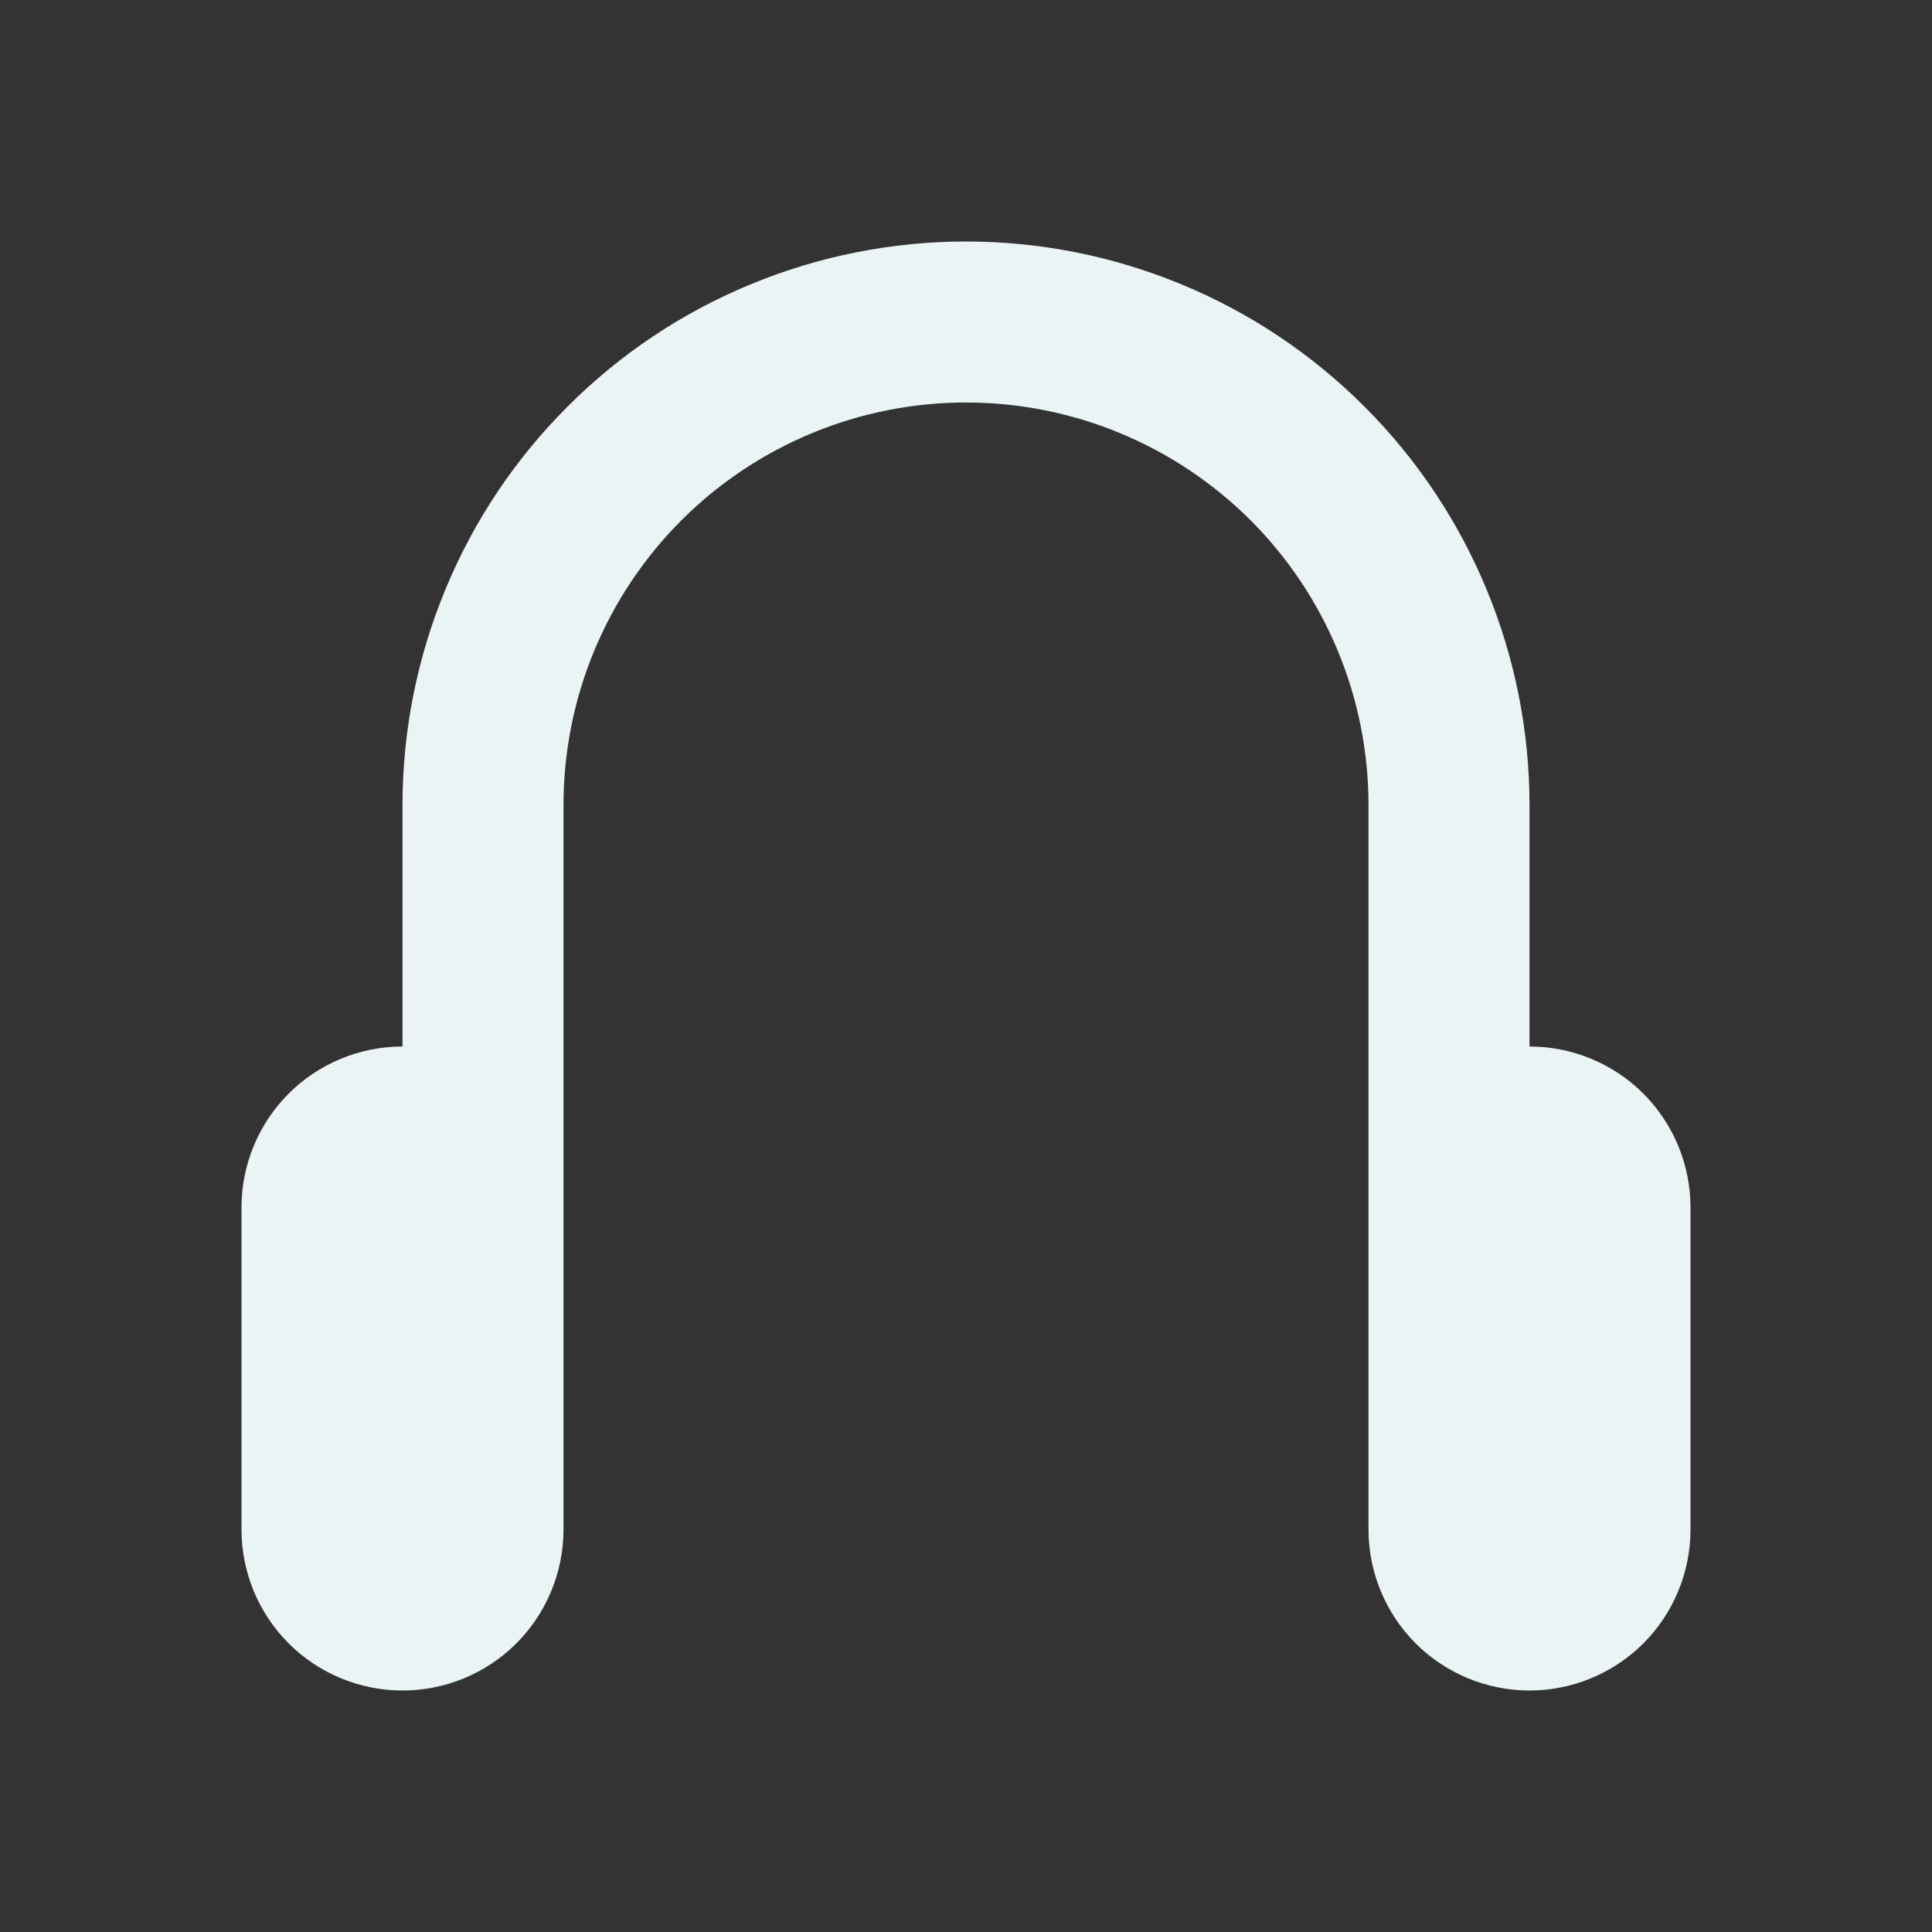 <svg width="18" height="18" viewBox="0 0 18 18" fill="none" xmlns="http://www.w3.org/2000/svg">
<rect x="0" y="0" width="18" height="18" fill="#333333" stroke="none"/>
<path fill-rule="evenodd" clip-rule="evenodd" d="M14.25 9.75C14.648 9.75 15.029 9.908 15.311 10.189C15.592 10.471 15.75 10.852 15.75 11.25V14.25C15.75 14.648 15.592 15.029 15.311 15.311C15.029 15.592 14.648 15.75 14.25 15.75C13.852 15.75 13.471 15.592 13.189 15.311C12.908 15.029 12.75 14.648 12.75 14.25V7.5C12.75 6.505 12.355 5.552 11.652 4.848C10.948 4.145 9.995 3.75 9 3.75C8.005 3.75 7.052 4.145 6.348 4.848C5.645 5.552 5.25 6.505 5.25 7.5V14.25C5.25 14.648 5.092 15.029 4.811 15.311C4.529 15.592 4.148 15.75 3.75 15.75C3.352 15.75 2.971 15.592 2.689 15.311C2.408 15.029 2.25 14.648 2.25 14.25V11.25C2.25 10.852 2.408 10.471 2.689 10.189C2.971 9.908 3.352 9.75 3.75 9.75V7.5C3.75 6.811 3.886 6.128 4.15 5.491C4.413 4.854 4.8 4.275 5.288 3.788C5.775 3.3 6.354 2.913 6.991 2.65C7.628 2.386 8.311 2.25 9 2.25C9.689 2.25 10.372 2.386 11.009 2.65C11.646 2.913 12.225 3.3 12.712 3.788C13.2 4.275 13.586 4.854 13.85 5.491C14.114 6.128 14.25 6.811 14.25 7.5V9.75Z" fill="#EAF4F4"/>
</svg>
